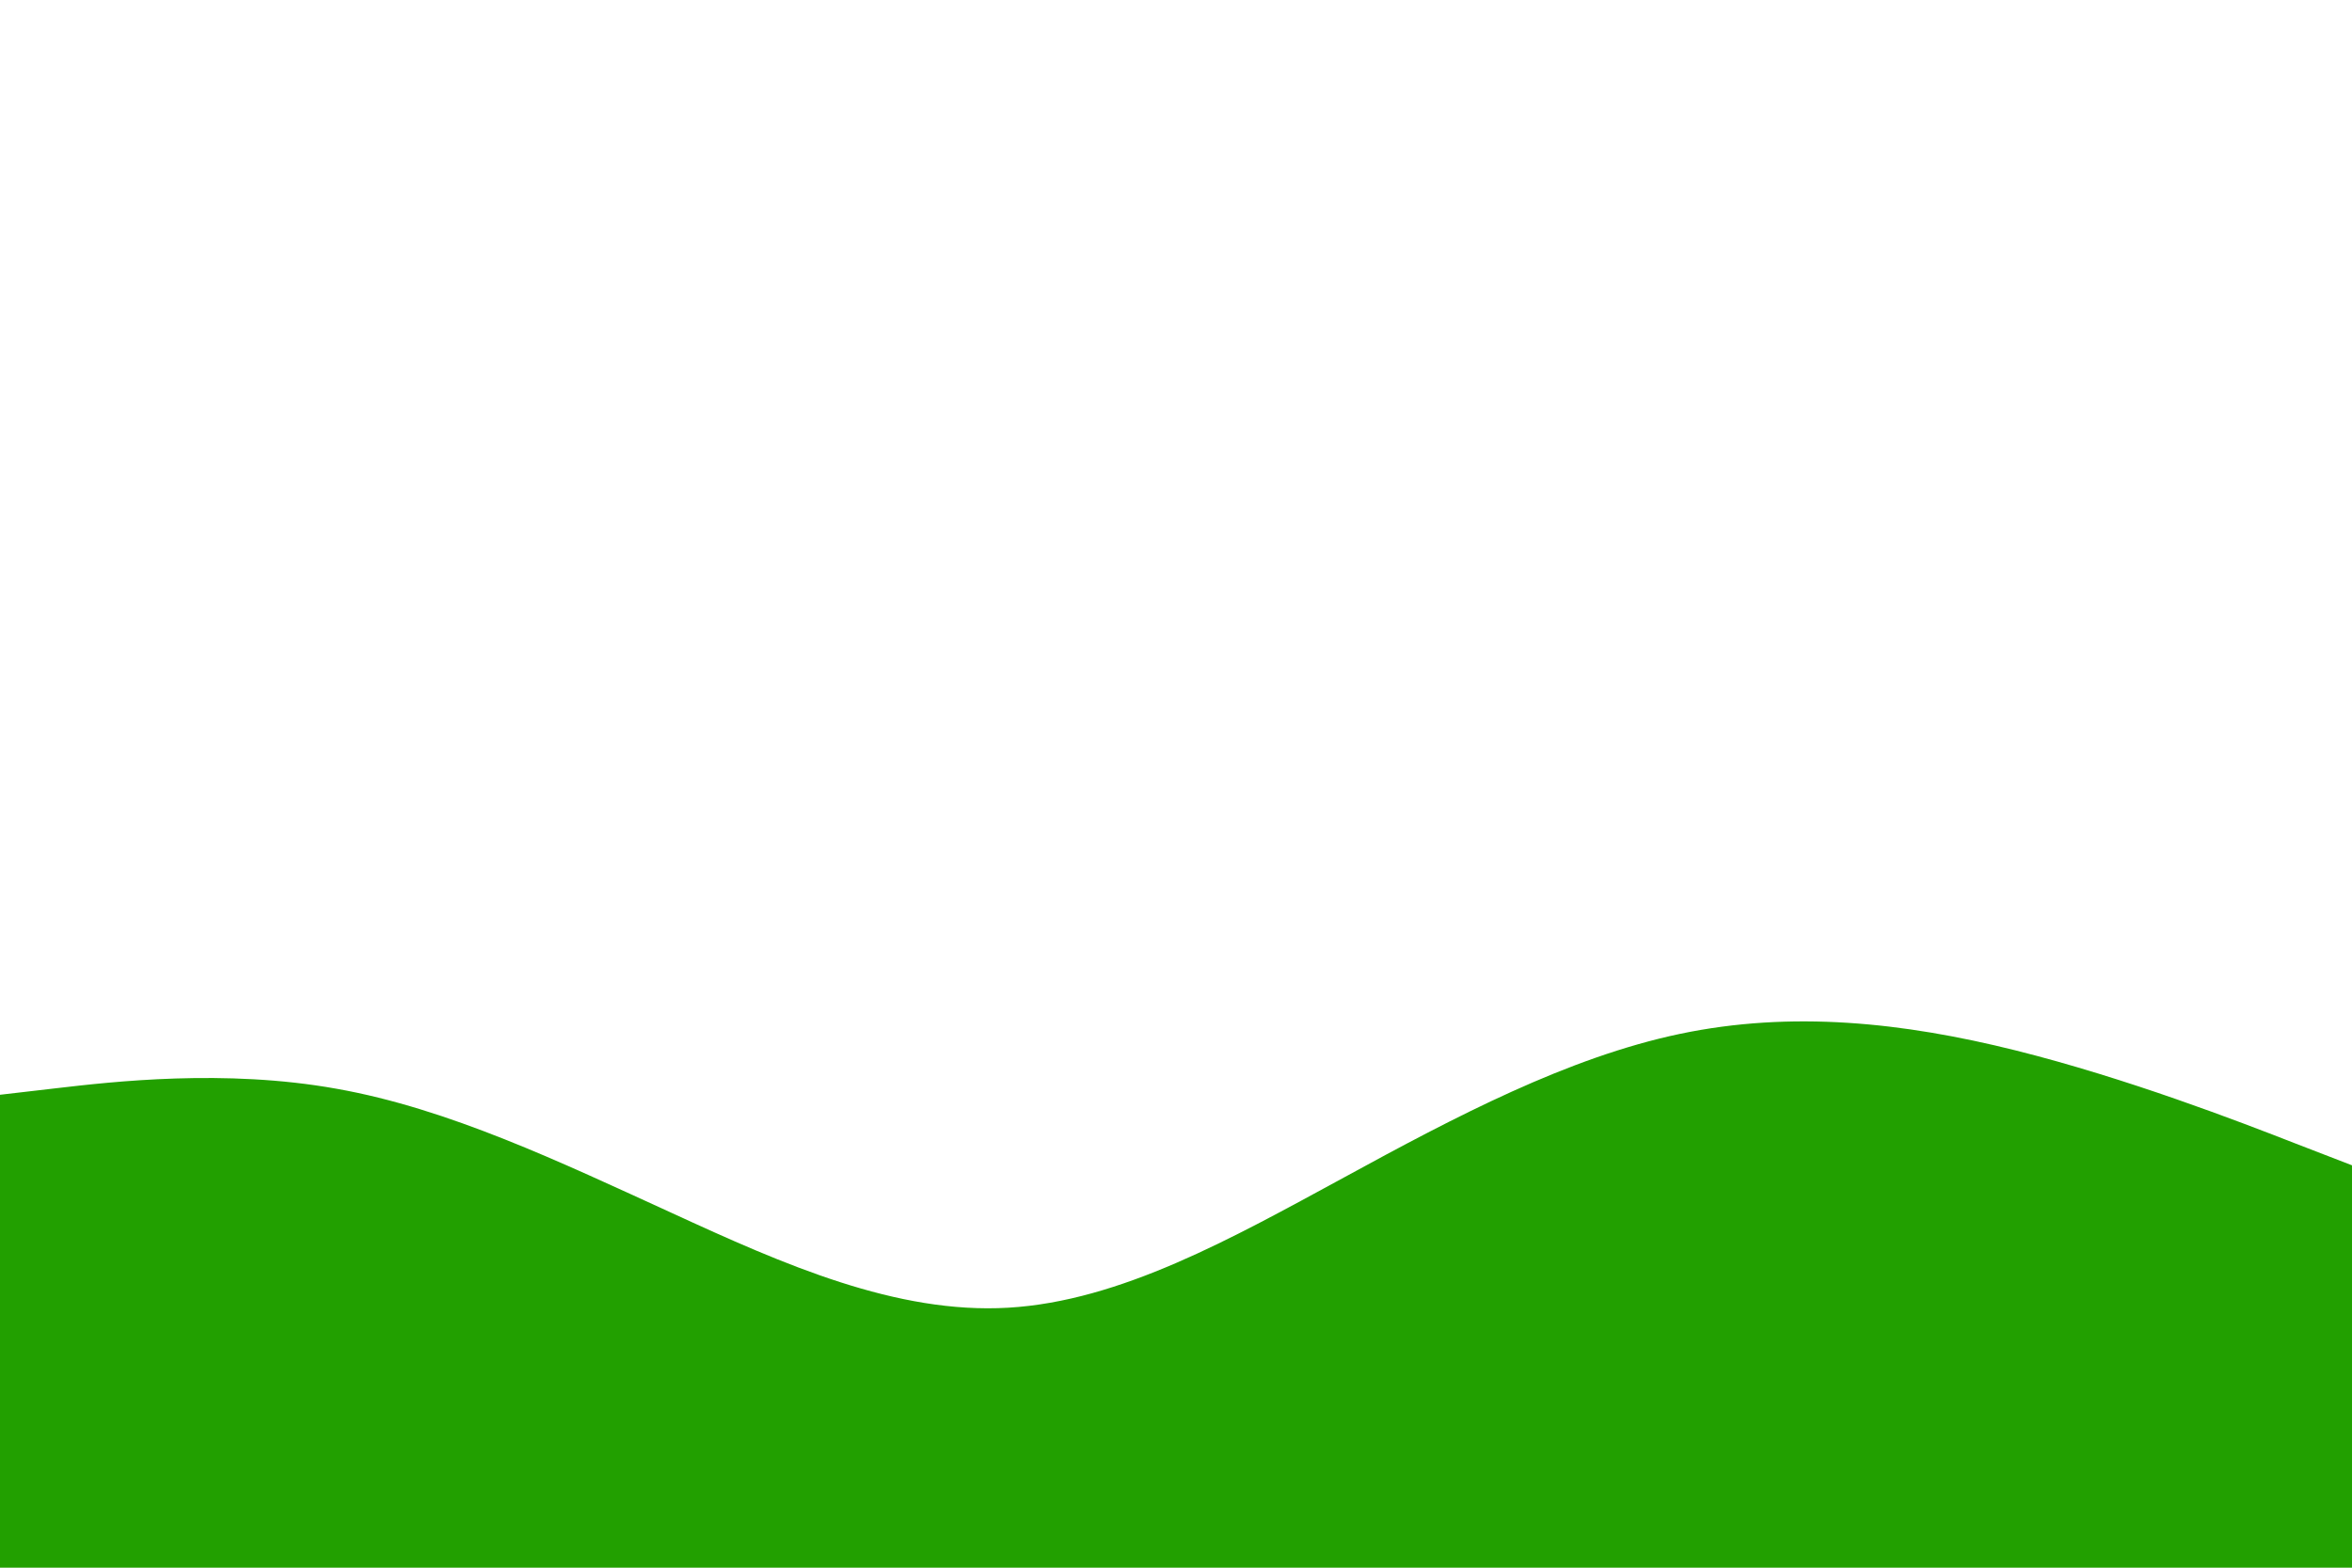 <svg id="visual" viewBox="0 0 900 600" width="900" height="600" xmlns="http://www.w3.org/2000/svg" xmlns:xlink="http://www.w3.org/1999/xlink" version="1.1"><path d="M0 419L21.5 416.5C43 414 86 409 128.8 416.7C171.7 424.3 214.3 444.7 257.2 464.3C300 484 343 503 385.8 500.5C428.7 498 471.3 474 514.2 450.7C557 427.3 600 404.7 642.8 395.7C685.7 386.7 728.3 391.3 771.2 402C814 412.7 857 429.3 878.5 437.7L900 446L900 601L878.5 601C857 601 814 601 771.2 601C728.3 601 685.7 601 642.8 601C600 601 557 601 514.2 601C471.3 601 428.7 601 385.8 601C343 601 300 601 257.2 601C214.3 601 171.7 601 128.8 601C86 601 43 601 21.5 601L0 601Z" fill="#22A000" stroke-linecap="round" stroke-linejoin="miter"></path></svg>